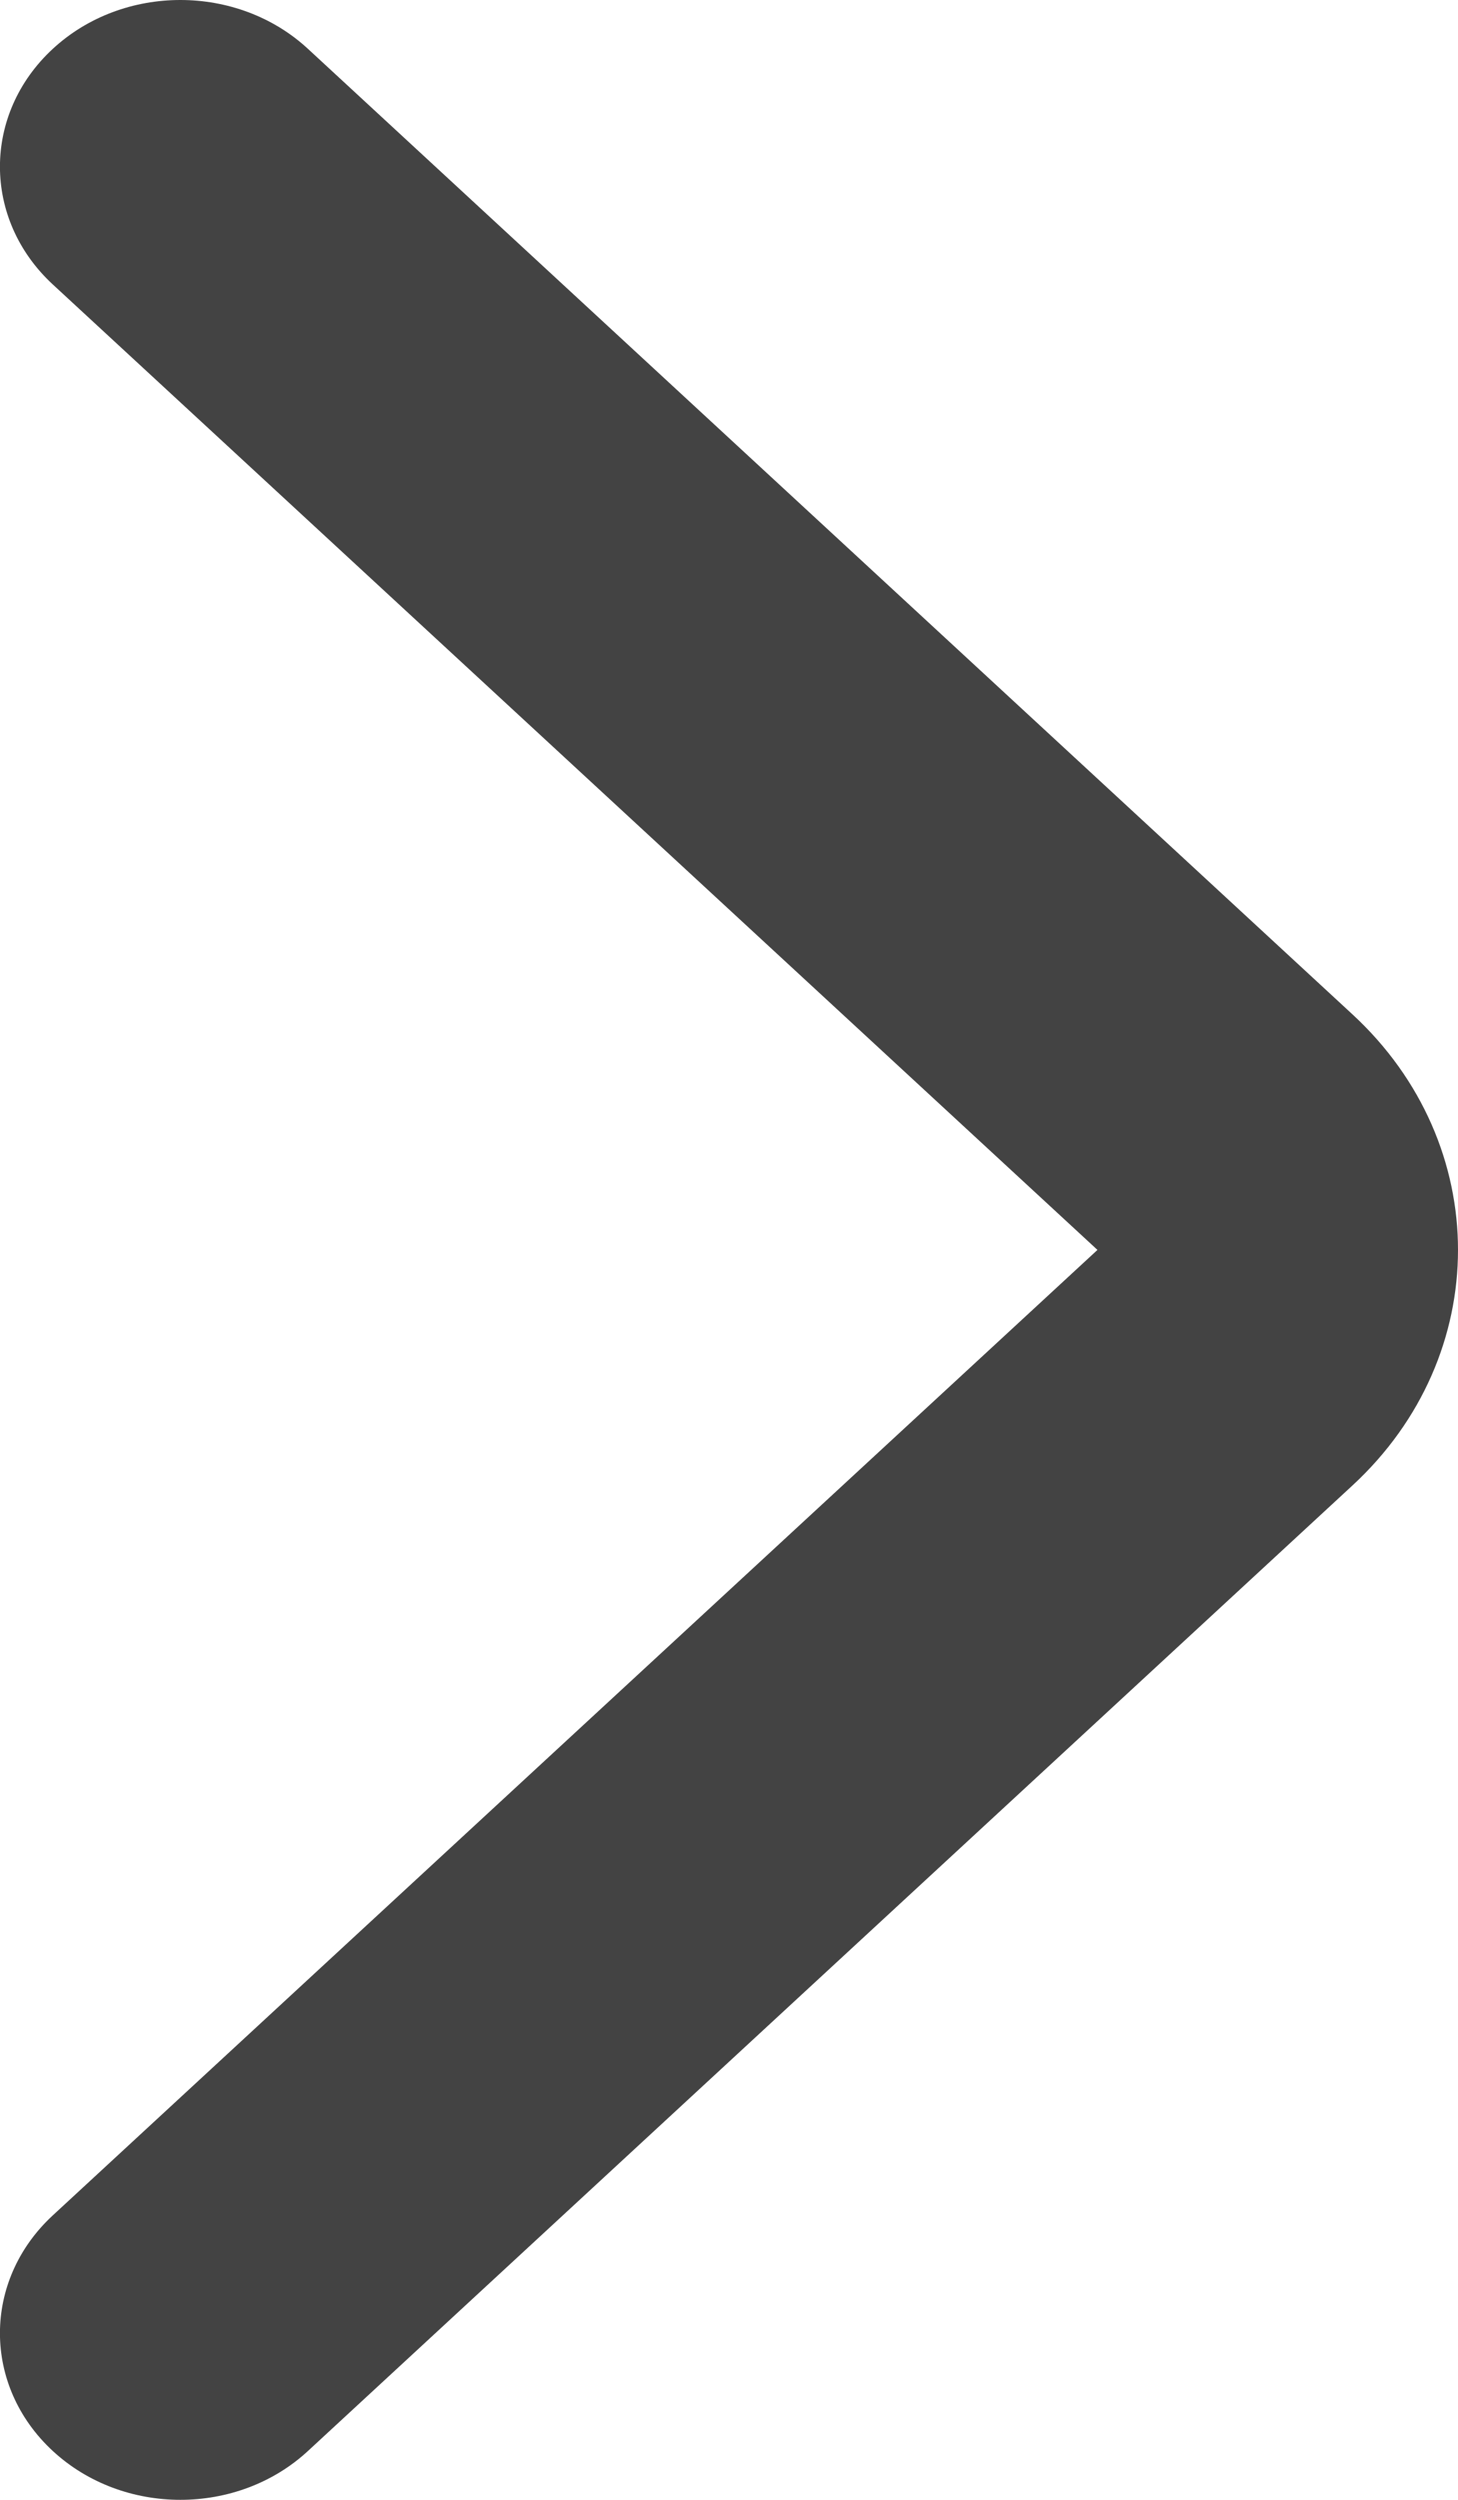 <svg width="7" height="12" viewBox="0 0 7 12" fill="none" xmlns="http://www.w3.org/2000/svg">
    <path fill-rule="evenodd" clip-rule="evenodd" d="M0.254 0.234C-0.085 0.547 -0.085 1.053 0.254 1.366L5.269 6L0.254 10.634C-0.085 10.947 -0.085 11.453 0.254 11.766C0.592 12.078 1.14 12.078 1.478 11.766L6.493 7.131C7.169 6.507 7.169 5.493 6.493 4.869L1.478 0.234C1.14 -0.078 0.592 -0.078 0.254 0.234Z" fill="#434343"/>
</svg>
